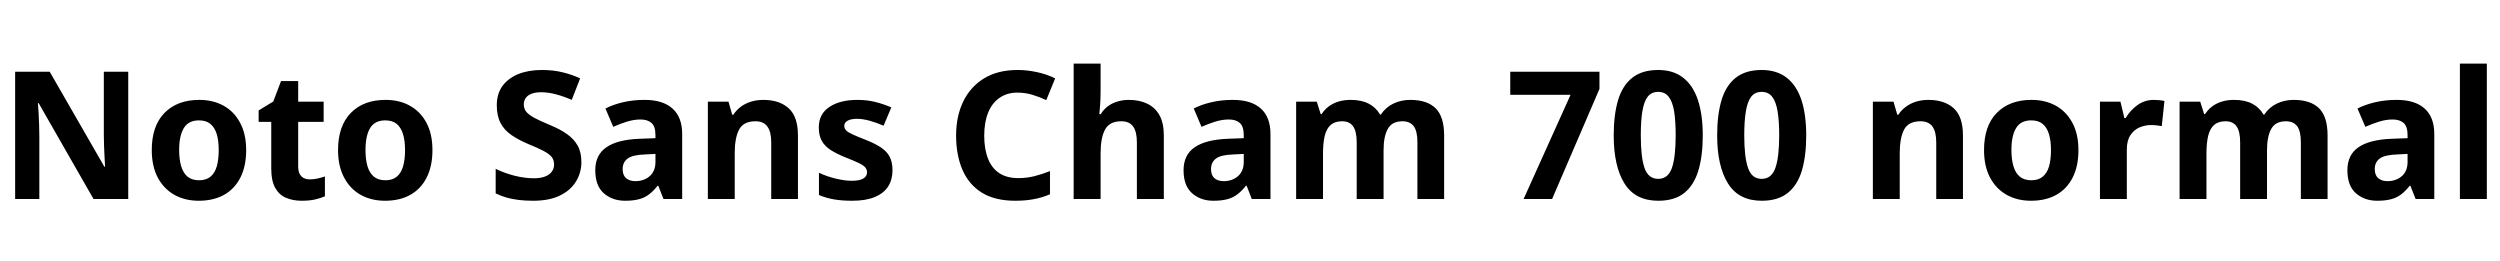 <svg xmlns="http://www.w3.org/2000/svg" xmlns:xlink="http://www.w3.org/1999/xlink" width="336.864" height="35.232"><path fill="black" d="M17.28 9.67L17.28 26.81L12.60 26.81L5.21 13.90L5.11 13.90Q5.16 14.45 5.20 15.22Q5.23 15.98 5.27 16.80Q5.30 17.62 5.30 18.36L5.30 18.36L5.30 26.81L2.04 26.81L2.04 9.67L6.70 9.67L14.06 22.46L14.16 22.46Q14.14 21.98 14.09 21.23Q14.04 20.47 14.02 19.64Q13.99 18.82 13.99 18.17L13.99 18.17L13.99 9.67L17.28 9.67ZM33.17 20.23L33.17 20.23Q33.17 22.39 32.39 23.93Q31.61 25.46 30.18 26.26Q28.75 27.05 26.78 27.05L26.78 27.05Q24.94 27.05 23.51 26.26Q22.08 25.46 21.26 23.93Q20.45 22.39 20.45 20.23L20.45 20.23Q20.45 16.97 22.16 15.22Q23.88 13.46 26.86 13.46L26.86 13.46Q28.70 13.46 30.12 14.24Q31.54 15.02 32.35 16.54Q33.17 18.05 33.17 20.23ZM24.14 20.21L24.14 20.21Q24.14 21.50 24.42 22.42Q24.70 23.33 25.28 23.81Q25.87 24.29 26.83 24.29L26.83 24.29Q27.77 24.29 28.36 23.81Q28.94 23.33 29.21 22.42Q29.47 21.50 29.47 20.23L29.47 20.23Q29.47 18.94 29.20 18.05Q28.92 17.16 28.34 16.69Q27.77 16.22 26.81 16.22L26.81 16.22Q25.39 16.22 24.77 17.26Q24.14 18.29 24.14 20.21ZM41.74 24.17L41.74 24.17Q42.29 24.17 42.80 24.05Q43.32 23.93 43.78 23.78L43.78 23.78L43.78 26.45Q43.20 26.71 42.44 26.88Q41.69 27.05 40.66 27.05L40.66 27.05Q39.48 27.05 38.56 26.66Q37.63 26.28 37.09 25.33Q36.55 24.38 36.55 22.68L36.55 22.68L36.55 16.42L34.85 16.42L34.85 14.88L36.82 13.68L37.87 10.92L40.18 10.92L40.18 13.70L43.61 13.70L43.61 16.42L40.18 16.42L40.18 22.46Q40.18 23.33 40.60 23.75Q41.02 24.17 41.74 24.17ZM58.27 20.23L58.27 20.23Q58.27 22.39 57.49 23.93Q56.71 25.46 55.28 26.26Q53.86 27.05 51.89 27.05L51.89 27.05Q50.04 27.05 48.61 26.26Q47.18 25.46 46.37 23.93Q45.55 22.39 45.55 20.23L45.55 20.23Q45.55 16.97 47.27 15.22Q48.98 13.46 51.96 13.46L51.96 13.46Q53.81 13.46 55.22 14.24Q56.64 15.02 57.46 16.54Q58.27 18.05 58.27 20.23ZM49.25 20.21L49.25 20.21Q49.25 21.50 49.52 22.42Q49.80 23.33 50.39 23.81Q50.98 24.29 51.94 24.29L51.94 24.29Q52.87 24.29 53.46 23.81Q54.05 23.33 54.31 22.42Q54.58 21.50 54.58 20.23L54.58 20.23Q54.58 18.94 54.30 18.05Q54.02 17.16 53.45 16.69Q52.87 16.22 51.91 16.22L51.91 16.22Q50.50 16.22 49.87 17.26Q49.25 18.29 49.25 20.21ZM78.34 21.84L78.34 21.84Q78.34 23.28 77.60 24.47Q76.87 25.66 75.44 26.35Q74.02 27.05 71.83 27.05L71.83 27.05Q70.75 27.05 69.88 26.94Q69 26.83 68.24 26.62Q67.49 26.40 66.79 26.06L66.79 26.06L66.79 22.75Q67.97 23.33 69.34 23.68Q70.70 24.02 71.93 24.02L71.93 24.02Q72.86 24.02 73.46 23.78Q74.06 23.54 74.36 23.12Q74.66 22.70 74.66 22.18L74.66 22.18Q74.66 21.55 74.33 21.14Q73.99 20.74 73.25 20.34Q72.50 19.94 71.21 19.42L71.21 19.42Q69.84 18.84 68.89 18.18Q67.94 17.52 67.44 16.56Q66.94 15.60 66.94 14.18L66.94 14.18Q66.94 12.65 67.70 11.59Q68.47 10.54 69.84 9.98Q71.21 9.43 73.01 9.43L73.01 9.43Q74.59 9.43 75.88 9.76Q77.16 10.08 78.17 10.56L78.17 10.56L77.04 13.46Q76.03 13.01 74.96 12.72Q73.90 12.43 72.91 12.43L72.91 12.43Q72.12 12.43 71.60 12.64Q71.09 12.84 70.84 13.21Q70.58 13.58 70.58 14.06L70.58 14.06Q70.58 14.66 70.92 15.07Q71.26 15.48 72.02 15.89Q72.79 16.30 74.11 16.85L74.11 16.85Q75.46 17.40 76.39 18.06Q77.33 18.72 77.83 19.61Q78.34 20.50 78.34 21.84ZM86.86 13.46L86.86 13.46Q89.33 13.46 90.62 14.63Q91.92 15.79 91.92 18.07L91.92 18.07L91.92 26.81L89.40 26.81L88.70 25.03L88.61 25.03Q88.06 25.73 87.47 26.18Q86.88 26.64 86.11 26.84Q85.34 27.05 84.24 27.05L84.24 27.05Q82.51 27.05 81.36 26.04Q80.21 25.03 80.21 22.94L80.21 22.94Q80.21 20.88 81.70 19.85Q83.18 18.82 86.14 18.70L86.14 18.70L88.32 18.62L88.32 18.22Q88.32 17.04 87.79 16.57Q87.26 16.10 86.30 16.10L86.30 16.10Q85.42 16.10 84.48 16.39Q83.54 16.68 82.63 17.09L82.63 17.09L81.58 14.62Q82.61 14.09 83.94 13.78Q85.27 13.46 86.86 13.46ZM88.32 20.74L86.95 20.81Q85.25 20.86 84.58 21.36Q83.90 21.86 83.90 22.78L83.90 22.78Q83.90 23.62 84.37 24.01Q84.84 24.41 85.61 24.41L85.61 24.41Q86.76 24.41 87.54 23.74Q88.32 23.06 88.32 21.82L88.32 21.82L88.32 20.74ZM102.86 13.46L102.86 13.46Q105.02 13.46 106.27 14.59Q107.52 15.72 107.52 18.26L107.52 18.26L107.52 26.81L103.92 26.81L103.92 19.18Q103.92 17.76 103.40 17.05Q102.89 16.34 101.81 16.34L101.81 16.34Q100.18 16.34 99.59 17.46Q99.00 18.58 99.00 20.66L99.00 20.66L99.00 26.81L95.38 26.81L95.38 13.70L98.16 13.70L98.66 15.46L98.81 15.46Q99.24 14.81 99.85 14.36Q100.46 13.92 101.22 13.69Q101.98 13.46 102.86 13.46ZM120.26 22.94L120.26 22.94Q120.26 24.19 119.68 25.12Q119.09 26.04 117.89 26.54Q116.69 27.05 114.84 27.05L114.84 27.05Q113.45 27.05 112.39 26.87Q111.34 26.69 110.35 26.28L110.35 26.28L110.35 23.28Q111.41 23.78 112.63 24.07Q113.86 24.36 114.74 24.36L114.74 24.36Q115.85 24.36 116.34 24.05Q116.83 23.74 116.83 23.21L116.83 23.21Q116.83 22.85 116.59 22.56Q116.35 22.27 115.70 21.96Q115.06 21.65 113.88 21.19L113.88 21.19Q112.70 20.71 111.91 20.20Q111.12 19.68 110.72 18.96Q110.33 18.24 110.33 17.16L110.33 17.16Q110.33 15.36 111.76 14.41Q113.18 13.46 115.54 13.46L115.54 13.46Q116.81 13.46 117.90 13.73Q118.99 13.99 120.10 14.47L120.10 14.47L119.06 16.94Q118.15 16.54 117.19 16.27Q116.23 16.01 115.49 16.01L115.49 16.01Q114.67 16.01 114.22 16.26Q113.76 16.51 113.76 16.97L113.76 16.97Q113.76 17.30 114.01 17.57Q114.26 17.83 114.90 18.12Q115.54 18.41 116.69 18.86L116.69 18.86Q117.86 19.32 118.66 19.84Q119.45 20.35 119.86 21.08Q120.26 21.82 120.26 22.94ZM137.06 12.48L137.06 12.48Q135.70 12.48 134.69 13.18Q133.68 13.87 133.15 15.17Q132.62 16.46 132.62 18.29L132.62 18.29Q132.62 20.09 133.13 21.37Q133.63 22.66 134.65 23.33Q135.67 24 137.21 24L137.21 24Q138.34 24 139.38 23.74Q140.42 23.47 141.48 23.06L141.48 23.06L141.48 26.18Q140.40 26.64 139.28 26.84Q138.17 27.05 136.80 27.05L136.80 27.05Q134.06 27.05 132.30 25.96Q130.54 24.86 129.68 22.87Q128.83 20.88 128.83 18.26L128.83 18.26Q128.83 15.67 129.79 13.68Q130.75 11.69 132.60 10.56Q134.45 9.43 137.11 9.43L137.11 9.43Q138.38 9.43 139.69 9.71Q141 9.98 142.18 10.56L142.18 10.56L140.98 13.49Q140.11 13.08 139.14 12.78Q138.17 12.48 137.06 12.48ZM148.30 8.57L148.30 12.24Q148.30 13.30 148.24 14.10Q148.18 14.90 148.13 15.38L148.13 15.38L148.32 15.38Q148.75 14.69 149.33 14.28Q149.90 13.87 150.61 13.67Q151.32 13.46 152.11 13.46L152.11 13.46Q153.53 13.46 154.58 13.97Q155.64 14.47 156.23 15.52Q156.82 16.56 156.82 18.26L156.82 18.26L156.82 26.81L153.19 26.81L153.19 19.18Q153.19 17.76 152.69 17.05Q152.18 16.34 151.10 16.34L151.10 16.34Q149.50 16.34 148.90 17.46Q148.30 18.58 148.30 20.66L148.30 20.66L148.30 26.81L144.67 26.81L144.67 8.57L148.30 8.57ZM166.13 13.46L166.13 13.46Q168.60 13.46 169.90 14.63Q171.19 15.79 171.19 18.07L171.19 18.07L171.19 26.81L168.67 26.81L167.98 25.03L167.88 25.03Q167.33 25.73 166.74 26.18Q166.15 26.64 165.38 26.84Q164.62 27.05 163.51 27.05L163.51 27.05Q161.78 27.05 160.63 26.04Q159.48 25.03 159.48 22.94L159.48 22.94Q159.48 20.88 160.97 19.85Q162.46 18.82 165.41 18.70L165.41 18.70L167.59 18.62L167.59 18.22Q167.59 17.04 167.06 16.57Q166.54 16.10 165.58 16.10L165.58 16.10Q164.69 16.10 163.75 16.39Q162.82 16.68 161.90 17.09L161.90 17.09L160.85 14.62Q161.88 14.09 163.21 13.78Q164.54 13.46 166.13 13.46ZM167.59 20.74L166.22 20.81Q164.52 20.86 163.85 21.36Q163.18 21.86 163.18 22.78L163.18 22.78Q163.18 23.62 163.64 24.01Q164.11 24.41 164.88 24.41L164.88 24.41Q166.03 24.41 166.81 23.74Q167.59 23.06 167.59 21.82L167.59 21.82L167.59 20.74ZM190.03 13.46L190.03 13.46Q192.29 13.46 193.44 14.59Q194.59 15.72 194.59 18.26L194.59 18.26L194.59 26.81L190.99 26.81L190.99 19.18Q190.99 17.66 190.49 17.00Q189.98 16.34 188.98 16.34L188.98 16.34Q187.58 16.34 187.01 17.35Q186.43 18.36 186.43 20.26L186.43 20.26L186.43 26.81L182.81 26.81L182.81 19.18Q182.81 17.71 182.33 17.03Q181.85 16.34 180.84 16.34L180.84 16.34Q179.86 16.34 179.29 16.85Q178.73 17.35 178.50 18.31Q178.27 19.27 178.27 20.66L178.27 20.66L178.27 26.81L174.65 26.81L174.65 13.70L177.43 13.70L177.96 15.38L178.08 15.38Q178.46 14.78 179.03 14.35Q179.59 13.92 180.34 13.69Q181.08 13.46 181.99 13.46L181.99 13.46Q183.46 13.46 184.43 13.97Q185.40 14.47 185.95 15.43L185.95 15.43L186.07 15.43Q186.72 14.45 187.75 13.96Q188.78 13.46 190.03 13.46ZM209.14 26.81L205.30 26.81L211.63 12.77L203.50 12.77L203.50 9.67L215.52 9.67L215.52 11.98L209.14 26.81ZM229.44 18.24L229.44 18.24Q229.44 21 228.85 22.97Q228.26 24.94 226.96 25.99Q225.65 27.05 223.44 27.05L223.44 27.05Q220.34 27.05 218.89 24.72Q217.44 22.39 217.44 18.24L217.44 18.24Q217.44 15.46 218.03 13.49Q218.62 11.52 219.94 10.48Q221.26 9.43 223.44 9.43L223.44 9.43Q225.48 9.43 226.81 10.48Q228.14 11.52 228.79 13.49Q229.44 15.46 229.44 18.24ZM221.09 18.24L221.09 18.24Q221.09 21.17 221.59 22.63Q222.10 24.10 223.44 24.10L223.44 24.10Q224.76 24.10 225.28 22.64Q225.79 21.19 225.79 18.24L225.79 18.24Q225.79 16.30 225.58 14.99Q225.36 13.68 224.84 13.03Q224.33 12.38 223.44 12.38L223.44 12.38Q222.53 12.38 222.02 13.03Q221.52 13.68 221.30 14.99Q221.09 16.30 221.09 18.24ZM243.38 18.24L243.38 18.24Q243.38 21 242.80 22.97Q242.21 24.94 240.90 25.99Q239.59 27.05 237.38 27.05L237.38 27.05Q234.29 27.05 232.84 24.72Q231.38 22.39 231.38 18.24L231.38 18.24Q231.38 15.46 231.97 13.49Q232.56 11.52 233.88 10.48Q235.20 9.43 237.38 9.43L237.38 9.43Q239.42 9.43 240.76 10.48Q242.09 11.52 242.74 13.49Q243.38 15.46 243.38 18.24ZM235.03 18.24L235.03 18.24Q235.03 21.17 235.54 22.63Q236.04 24.10 237.38 24.10L237.38 24.10Q238.70 24.10 239.22 22.64Q239.74 21.19 239.74 18.24L239.74 18.24Q239.74 16.30 239.52 14.99Q239.30 13.68 238.79 13.03Q238.27 12.38 237.38 12.38L237.38 12.38Q236.47 12.38 235.97 13.03Q235.46 13.68 235.25 14.99Q235.03 16.30 235.03 18.24ZM259.85 13.46L259.85 13.46Q262.01 13.46 263.26 14.59Q264.50 15.72 264.50 18.26L264.50 18.26L264.50 26.81L260.90 26.81L260.90 19.18Q260.90 17.76 260.39 17.05Q259.87 16.34 258.79 16.34L258.79 16.34Q257.16 16.34 256.57 17.46Q255.98 18.58 255.98 20.66L255.98 20.66L255.98 26.81L252.36 26.81L252.36 13.70L255.14 13.70L255.65 15.46L255.79 15.46Q256.22 14.81 256.84 14.36Q257.45 13.92 258.20 13.69Q258.96 13.46 259.85 13.46ZM280.06 20.23L280.06 20.23Q280.06 22.39 279.28 23.93Q278.50 25.46 277.07 26.26Q275.64 27.05 273.67 27.05L273.67 27.05Q271.82 27.05 270.40 26.26Q268.97 25.46 268.15 23.93Q267.34 22.39 267.34 20.23L267.34 20.23Q267.34 16.97 269.05 15.22Q270.77 13.46 273.74 13.46L273.74 13.46Q275.59 13.46 277.01 14.24Q278.42 15.02 279.24 16.54Q280.06 18.05 280.06 20.23ZM271.03 20.21L271.03 20.21Q271.03 21.50 271.31 22.42Q271.58 23.33 272.17 23.81Q272.76 24.29 273.72 24.29L273.72 24.29Q274.66 24.29 275.24 23.81Q275.83 23.33 276.10 22.42Q276.36 21.50 276.36 20.23L276.36 20.23Q276.36 18.94 276.08 18.05Q275.81 17.16 275.23 16.69Q274.66 16.22 273.70 16.22L273.70 16.22Q272.28 16.22 271.66 17.26Q271.03 18.29 271.03 20.21ZM290.21 13.46L290.21 13.46Q290.57 13.46 290.99 13.50Q291.41 13.54 291.65 13.61L291.65 13.61L291.29 16.99Q291.02 16.94 290.66 16.90Q290.30 16.85 289.80 16.85L289.80 16.85Q289.06 16.85 288.31 17.16Q287.57 17.47 287.08 18.19Q286.58 18.91 286.58 20.16L286.58 20.16L286.58 26.81L282.96 26.81L282.96 13.70L285.72 13.70L286.25 15.91L286.42 15.91Q287.02 14.88 288.00 14.17Q288.98 13.46 290.21 13.46ZM309.07 13.46L309.07 13.46Q311.33 13.46 312.48 14.59Q313.63 15.72 313.63 18.26L313.63 18.26L313.63 26.81L310.03 26.81L310.03 19.18Q310.03 17.66 309.53 17.00Q309.02 16.34 308.02 16.34L308.02 16.34Q306.62 16.34 306.05 17.35Q305.47 18.36 305.47 20.26L305.47 20.26L305.47 26.81L301.85 26.81L301.85 19.18Q301.85 17.71 301.37 17.03Q300.89 16.34 299.88 16.34L299.88 16.34Q298.90 16.34 298.33 16.85Q297.77 17.35 297.54 18.31Q297.31 19.27 297.31 20.66L297.31 20.66L297.31 26.81L293.69 26.81L293.69 13.70L296.47 13.70L297 15.38L297.12 15.38Q297.50 14.78 298.07 14.35Q298.63 13.92 299.38 13.69Q300.12 13.46 301.03 13.46L301.03 13.46Q302.50 13.46 303.47 13.97Q304.44 14.47 304.99 15.43L304.99 15.43L305.11 15.43Q305.76 14.45 306.79 13.96Q307.82 13.46 309.07 13.46ZM322.94 13.46L322.94 13.46Q325.42 13.46 326.71 14.63Q328.01 15.79 328.01 18.07L328.01 18.07L328.01 26.81L325.49 26.81L324.79 25.03L324.70 25.03Q324.14 25.73 323.56 26.18Q322.97 26.64 322.20 26.84Q321.43 27.05 320.33 27.05L320.33 27.05Q318.60 27.05 317.45 26.04Q316.30 25.03 316.30 22.94L316.30 22.94Q316.30 20.88 317.78 19.85Q319.27 18.82 322.22 18.70L322.22 18.70L324.41 18.62L324.41 18.22Q324.41 17.04 323.88 16.57Q323.35 16.10 322.39 16.10L322.39 16.10Q321.50 16.10 320.57 16.39Q319.63 16.68 318.72 17.09L318.72 17.09L317.66 14.62Q318.70 14.09 320.03 13.78Q321.36 13.46 322.94 13.46ZM324.41 20.74L323.04 20.81Q321.34 20.86 320.66 21.36Q319.99 21.86 319.99 22.78L319.99 22.78Q319.99 23.62 320.46 24.01Q320.93 24.41 321.70 24.41L321.70 24.41Q322.85 24.41 323.63 23.74Q324.41 23.06 324.41 21.82L324.41 21.82L324.41 20.74ZM335.09 8.57L335.09 26.81L331.46 26.81L331.46 8.57L335.09 8.57Z"/></svg>